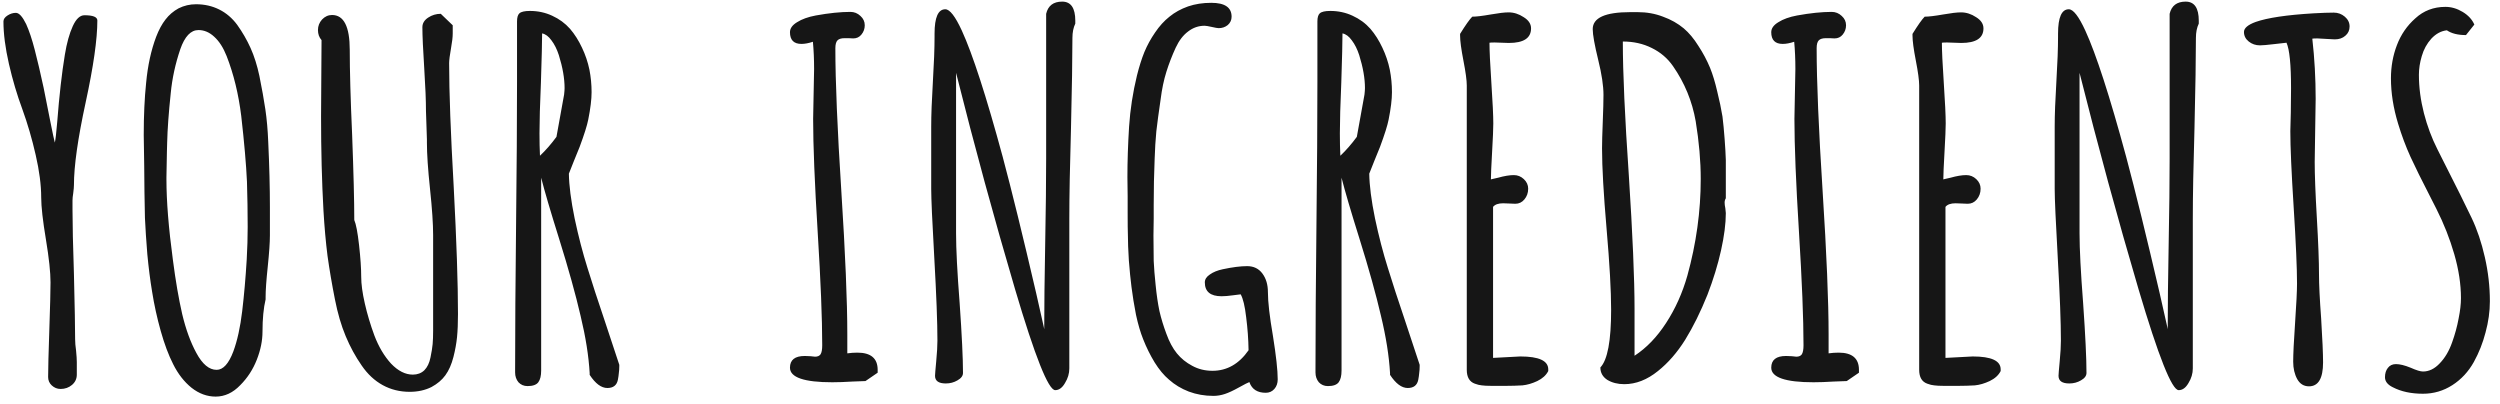 <svg width="235" height="38" viewBox="0 0 235 38" fill="none" xmlns="http://www.w3.org/2000/svg">
<path d="M5.153 13.404C5.093 13.195 4.951 12.528 4.727 11.405L4.098 8.238C3.798 6.846 3.521 5.663 3.267 4.689C3.012 3.701 2.743 2.893 2.458 2.264C2.114 1.56 1.792 1.208 1.492 1.208C1.223 1.208 0.961 1.29 0.706 1.455C0.451 1.62 0.324 1.807 0.324 2.017C0.324 3.17 0.496 4.502 0.841 6.015C1.185 7.512 1.604 8.927 2.099 10.26C2.593 11.622 3.012 13.06 3.356 14.572C3.701 16.07 3.873 17.402 3.873 18.57C3.873 19.424 4.023 20.749 4.322 22.546C4.607 24.268 4.749 25.601 4.749 26.544C4.749 27.308 4.712 28.79 4.637 30.991C4.562 33.192 4.524 34.675 4.524 35.438C4.524 35.753 4.637 36.015 4.861 36.225C5.101 36.449 5.378 36.562 5.692 36.562C6.112 36.562 6.471 36.434 6.771 36.18C7.07 35.925 7.22 35.603 7.22 35.214V34.046C7.22 33.791 7.197 33.432 7.152 32.968C7.092 32.548 7.062 32.189 7.062 31.89C7.062 30.841 7.025 28.805 6.95 25.78C6.86 23.085 6.815 21.056 6.815 19.693V18.997V18.84C6.815 18.66 6.838 18.436 6.883 18.166C6.928 17.822 6.95 17.567 6.95 17.402C6.95 15.605 7.317 13.015 8.051 9.631C8.785 6.247 9.151 3.679 9.151 1.927C9.151 1.597 8.747 1.433 7.938 1.433C7.519 1.433 7.152 1.777 6.838 2.466C6.523 3.155 6.276 4.046 6.097 5.139C5.812 6.861 5.573 8.972 5.378 11.473C5.288 12.536 5.213 13.18 5.153 13.404ZM18.43 0.399C17.846 0.399 17.3 0.527 16.791 0.781C16.297 1.051 15.885 1.403 15.555 1.837C15.226 2.256 14.934 2.795 14.68 3.454C14.2 4.727 13.886 6.172 13.736 7.789C13.586 9.227 13.511 10.859 13.511 12.685L13.556 15.583C13.571 16.392 13.579 17.215 13.579 18.054C13.579 18.533 13.594 19.341 13.624 20.48C13.669 21.468 13.744 22.606 13.848 23.894C13.968 25.166 14.118 26.342 14.298 27.42C14.492 28.648 14.762 29.876 15.106 31.104C15.451 32.331 15.84 33.372 16.274 34.226C16.738 35.154 17.315 35.895 18.004 36.449C18.707 37.003 19.464 37.28 20.272 37.28C21.126 37.28 21.897 36.921 22.586 36.202C23.259 35.528 23.776 34.735 24.136 33.821C24.495 32.908 24.675 32.024 24.675 31.171C24.675 29.973 24.772 28.962 24.967 28.139V27.936C24.967 27.293 25.034 26.334 25.169 25.061C25.303 23.774 25.371 22.793 25.371 22.119V19.469C25.371 17.642 25.319 15.598 25.214 13.337C25.169 12.214 25.079 11.196 24.944 10.282C24.809 9.369 24.622 8.321 24.383 7.138C24.173 6.149 23.896 5.273 23.552 4.51C23.207 3.746 22.788 3.02 22.294 2.331C21.829 1.702 21.268 1.223 20.609 0.894C19.95 0.564 19.224 0.399 18.43 0.399ZM18.655 2.825C19.194 2.825 19.688 3.035 20.137 3.454C20.602 3.873 20.991 4.48 21.305 5.273C21.964 6.965 22.421 8.837 22.675 10.889C22.96 13.389 23.14 15.456 23.215 17.088C23.259 18.54 23.282 19.955 23.282 21.333C23.282 22.306 23.252 23.325 23.192 24.388C23.087 26.125 22.945 27.749 22.765 29.262C22.586 30.759 22.309 32.017 21.934 33.035C21.5 34.188 20.976 34.765 20.362 34.765C19.658 34.765 19.022 34.233 18.453 33.17C17.914 32.182 17.472 30.969 17.128 29.531C16.798 28.094 16.506 26.394 16.252 24.433C15.847 21.423 15.645 18.9 15.645 16.863V16.661C15.645 16.496 15.66 15.695 15.69 14.258L15.713 13.404C15.743 12.146 15.855 10.597 16.05 8.755C16.184 7.362 16.484 5.985 16.948 4.622C17.367 3.424 17.936 2.825 18.655 2.825ZM30.225 3.769C30.225 4.952 30.218 6.082 30.203 7.16C30.188 8.238 30.18 9.504 30.18 10.956C30.18 14.146 30.255 17.088 30.405 19.783C30.495 21.326 30.622 22.748 30.787 24.051C30.966 25.338 31.198 26.701 31.483 28.139C31.738 29.441 32.074 30.594 32.494 31.598C32.913 32.601 33.415 33.522 33.999 34.36C34.553 35.169 35.211 35.783 35.975 36.202C36.739 36.621 37.585 36.831 38.513 36.831C39.277 36.831 39.958 36.681 40.557 36.382C41.111 36.082 41.545 35.715 41.86 35.281C42.189 34.832 42.444 34.255 42.624 33.552C42.788 32.908 42.901 32.286 42.961 31.688C43.02 31.088 43.05 30.37 43.05 29.531C43.05 26.656 42.916 22.651 42.646 17.515C42.361 12.498 42.219 8.643 42.219 5.947C42.219 5.663 42.279 5.184 42.399 4.51C42.504 3.941 42.556 3.484 42.556 3.14V2.376L41.433 1.298C40.999 1.298 40.602 1.418 40.243 1.657C39.883 1.897 39.704 2.196 39.704 2.556C39.704 3.319 39.764 4.637 39.883 6.509C39.988 8.141 40.041 9.451 40.041 10.44L40.086 11.765L40.13 13.112V13.427C40.13 14.475 40.228 15.92 40.422 17.762C40.617 19.604 40.714 21.049 40.714 22.097V31.081C40.714 31.575 40.699 31.994 40.669 32.339C40.639 32.668 40.572 33.088 40.467 33.597C40.362 34.121 40.168 34.525 39.883 34.81C39.599 35.079 39.239 35.214 38.805 35.214C38.101 35.214 37.42 34.87 36.761 34.181C36.117 33.477 35.593 32.593 35.189 31.53C34.815 30.512 34.515 29.509 34.291 28.52C34.066 27.532 33.954 26.701 33.954 26.027C33.954 25.234 33.886 24.238 33.752 23.04C33.617 21.842 33.467 21.056 33.302 20.682C33.302 18.9 33.235 16.227 33.1 12.663C32.95 9.279 32.876 6.621 32.876 4.689C32.876 2.503 32.322 1.41 31.213 1.41C30.854 1.41 30.54 1.552 30.27 1.837C30.015 2.121 29.888 2.451 29.888 2.825C29.888 3.2 30 3.514 30.225 3.769ZM50.869 16.706C51.184 17.949 51.745 19.858 52.554 22.434C53.437 25.264 54.111 27.682 54.575 29.689C55.055 31.68 55.339 33.477 55.429 35.079V35.236C55.968 36.06 56.522 36.472 57.091 36.472C57.645 36.472 57.975 36.217 58.079 35.708C58.124 35.483 58.154 35.274 58.169 35.079C58.199 34.884 58.214 34.66 58.214 34.405V34.293L56.867 30.227C56.178 28.191 55.631 26.514 55.227 25.196C54.778 23.774 54.373 22.216 54.014 20.524C53.669 18.832 53.49 17.432 53.475 16.324L53.947 15.134L54.486 13.809C54.92 12.641 55.189 11.787 55.294 11.248C55.504 10.2 55.609 9.339 55.609 8.665C55.609 7.946 55.541 7.243 55.407 6.554C55.257 5.835 55.025 5.146 54.71 4.487C54.396 3.813 54.021 3.222 53.587 2.713C53.123 2.189 52.562 1.777 51.903 1.478C51.259 1.178 50.562 1.028 49.814 1.028C49.32 1.028 48.99 1.103 48.825 1.253C48.676 1.388 48.601 1.642 48.601 2.017V7.677C48.601 11.33 48.571 15.823 48.511 21.153C48.451 26.484 48.421 30.984 48.421 34.652V35.012C48.421 35.371 48.526 35.678 48.736 35.933C48.96 36.172 49.245 36.292 49.589 36.292C50.083 36.292 50.42 36.172 50.6 35.933C50.78 35.693 50.869 35.326 50.869 34.832V16.706ZM52.307 12.865C51.813 13.539 51.296 14.13 50.757 14.64C50.727 14.011 50.712 13.307 50.712 12.528C50.712 11.42 50.757 9.826 50.847 7.744C50.922 5.423 50.959 3.888 50.959 3.14C51.274 3.2 51.566 3.417 51.835 3.791C52.12 4.165 52.352 4.63 52.532 5.184C52.891 6.337 53.071 7.37 53.071 8.283C53.071 8.418 53.056 8.62 53.026 8.89L52.307 12.865ZM82.5 34.765C82.5 33.687 81.863 33.148 80.591 33.148C80.276 33.148 79.962 33.17 79.647 33.215V31.44C79.647 28.326 79.46 23.841 79.086 17.986C78.711 12.132 78.524 7.647 78.524 4.532C78.524 4.173 78.592 3.926 78.726 3.791C78.861 3.656 79.086 3.589 79.4 3.589H79.76C79.879 3.604 80.029 3.611 80.209 3.611C80.523 3.611 80.778 3.492 80.972 3.252C81.182 2.997 81.287 2.705 81.287 2.376C81.287 2.032 81.152 1.74 80.883 1.5C80.613 1.245 80.299 1.118 79.939 1.118C79.011 1.118 77.925 1.23 76.682 1.455C75.964 1.59 75.38 1.799 74.93 2.084C74.481 2.354 74.257 2.668 74.257 3.027C74.257 3.761 74.616 4.128 75.335 4.128C75.649 4.128 76.009 4.061 76.413 3.926C76.488 4.719 76.525 5.573 76.525 6.486L76.48 8.822L76.435 11.181C76.435 13.666 76.578 17.208 76.862 21.805C77.147 26.417 77.289 29.965 77.289 32.451C77.289 32.855 77.237 33.14 77.132 33.305C77.027 33.454 76.855 33.529 76.615 33.529L76.188 33.484C76.038 33.469 75.859 33.462 75.649 33.462C74.721 33.462 74.257 33.829 74.257 34.562C74.257 35.476 75.582 35.933 78.232 35.933C78.771 35.933 79.408 35.91 80.141 35.865L81.354 35.82L82.5 35.034V34.765ZM97.394 27.532C96.166 22.246 95.118 17.979 94.25 14.729C92.707 9.039 91.427 5.086 90.409 2.87C89.795 1.537 89.278 0.871 88.859 0.871C88.185 0.871 87.848 1.635 87.848 3.162V3.454C87.848 4.532 87.796 5.94 87.691 7.677C87.586 9.414 87.534 10.821 87.534 11.899V17.762C87.534 18.675 87.631 20.854 87.826 24.298C88.02 27.742 88.118 30.317 88.118 32.024C88.118 32.519 88.08 33.162 88.005 33.956C87.931 34.75 87.893 35.206 87.893 35.326C87.893 35.805 88.23 36.045 88.904 36.045C89.308 36.045 89.675 35.948 90.004 35.753C90.349 35.558 90.521 35.326 90.521 35.057C90.521 33.694 90.416 31.508 90.207 28.498C89.982 25.593 89.87 23.407 89.87 21.939V6.846C91.607 13.764 93.456 20.547 95.418 27.195C97.289 33.514 98.547 36.674 99.191 36.674C99.55 36.674 99.857 36.449 100.112 36C100.381 35.566 100.516 35.109 100.516 34.63V20.569C100.516 18.443 100.569 15.605 100.673 12.057C100.763 8.253 100.808 5.423 100.808 3.566C100.808 3.042 100.898 2.593 101.078 2.219V1.949C101.078 0.751 100.666 0.152 99.842 0.152C99.019 0.152 98.517 0.534 98.338 1.298V14.909C98.338 17.08 98.308 19.753 98.248 22.928C98.188 26.102 98.158 28.775 98.158 30.946L98.113 30.722L97.394 27.532ZM117.454 35.955C117.694 36.599 118.203 36.921 118.982 36.921C119.311 36.921 119.581 36.801 119.79 36.562C120 36.322 120.105 36.023 120.105 35.663C120.105 34.81 119.955 33.447 119.656 31.575C119.341 29.748 119.184 28.378 119.184 27.465C119.184 26.761 119.012 26.177 118.667 25.713C118.323 25.249 117.844 25.017 117.23 25.017C116.616 25.017 115.852 25.114 114.939 25.309C114.445 25.413 114.04 25.578 113.726 25.803C113.411 26.012 113.254 26.259 113.254 26.544C113.254 27.412 113.778 27.847 114.826 27.847C115.126 27.847 115.485 27.817 115.905 27.757L116.623 27.667C116.848 28.056 117.02 28.775 117.14 29.823C117.275 30.871 117.35 31.905 117.365 32.923C116.466 34.211 115.336 34.855 113.973 34.855C113.269 34.855 112.633 34.697 112.064 34.383C111.495 34.083 111.016 33.694 110.626 33.215C110.237 32.736 109.908 32.122 109.638 31.373C109.368 30.654 109.151 29.943 108.987 29.239C108.837 28.52 108.717 27.697 108.627 26.769C108.537 25.93 108.478 25.181 108.448 24.523C108.433 23.864 108.425 23.07 108.425 22.142C108.425 21.498 108.433 20.966 108.448 20.547V19.289C108.448 17.777 108.478 16.324 108.537 14.932C108.567 13.988 108.62 13.127 108.695 12.349C108.784 11.57 108.919 10.567 109.099 9.339C109.219 8.381 109.398 7.52 109.638 6.756C109.878 5.992 110.17 5.236 110.514 4.487C110.828 3.813 111.218 3.304 111.682 2.96C112.146 2.601 112.663 2.421 113.232 2.421C113.352 2.421 113.576 2.458 113.906 2.533C114.235 2.608 114.452 2.646 114.557 2.646C114.886 2.646 115.171 2.548 115.41 2.354C115.65 2.144 115.77 1.882 115.77 1.567C115.77 0.699 115.133 0.265 113.861 0.265C113.067 0.265 112.341 0.377 111.682 0.602C111.008 0.841 110.424 1.163 109.93 1.567C109.436 1.957 108.987 2.451 108.582 3.05C108.178 3.634 107.841 4.248 107.572 4.892C107.317 5.521 107.085 6.254 106.875 7.093C106.486 8.695 106.239 10.297 106.134 11.899C106.029 13.591 105.977 15.171 105.977 16.639C105.977 17.342 105.984 17.949 105.999 18.458V20.03C105.999 21.019 106.007 21.707 106.022 22.097C106.022 22.711 106.052 23.504 106.112 24.477C106.187 25.436 106.269 26.267 106.359 26.971C106.464 27.809 106.606 28.685 106.785 29.599C106.98 30.497 107.205 31.261 107.459 31.89C107.759 32.653 108.118 33.38 108.537 34.068C108.957 34.742 109.406 35.281 109.885 35.685C110.424 36.165 111.046 36.539 111.749 36.809C112.468 37.078 113.239 37.213 114.063 37.213C114.422 37.213 114.782 37.153 115.141 37.033C115.5 36.913 115.935 36.711 116.444 36.427C116.983 36.127 117.32 35.955 117.454 35.91V35.955ZM126.105 16.706C126.419 17.949 126.981 19.858 127.789 22.434C128.673 25.264 129.346 27.682 129.811 29.689C130.29 31.68 130.574 33.477 130.664 35.079V35.236C131.203 36.06 131.757 36.472 132.326 36.472C132.88 36.472 133.21 36.217 133.315 35.708C133.359 35.483 133.389 35.274 133.404 35.079C133.434 34.884 133.449 34.66 133.449 34.405V34.293L132.102 30.227C131.413 28.191 130.866 26.514 130.462 25.196C130.013 23.774 129.608 22.216 129.249 20.524C128.905 18.832 128.725 17.432 128.71 16.324L129.182 15.134L129.721 13.809C130.155 12.641 130.425 11.787 130.529 11.248C130.739 10.2 130.844 9.339 130.844 8.665C130.844 7.946 130.776 7.243 130.642 6.554C130.492 5.835 130.26 5.146 129.945 4.487C129.631 3.813 129.257 3.222 128.822 2.713C128.358 2.189 127.797 1.777 127.138 1.478C126.494 1.178 125.798 1.028 125.049 1.028C124.555 1.028 124.225 1.103 124.061 1.253C123.911 1.388 123.836 1.642 123.836 2.017V7.677C123.836 11.33 123.806 15.823 123.746 21.153C123.686 26.484 123.656 30.984 123.656 34.652V35.012C123.656 35.371 123.761 35.678 123.971 35.933C124.195 36.172 124.48 36.292 124.824 36.292C125.318 36.292 125.655 36.172 125.835 35.933C126.015 35.693 126.105 35.326 126.105 34.832V16.706ZM127.542 12.865C127.048 13.539 126.531 14.13 125.992 14.64C125.962 14.011 125.947 13.307 125.947 12.528C125.947 11.42 125.992 9.826 126.082 7.744C126.157 5.423 126.194 3.888 126.194 3.14C126.509 3.2 126.801 3.417 127.07 3.791C127.355 4.165 127.587 4.63 127.767 5.184C128.126 6.337 128.306 7.37 128.306 8.283C128.306 8.418 128.291 8.62 128.261 8.89L127.542 12.865ZM145.536 34.72C145.536 33.911 144.66 33.507 142.908 33.507L140.348 33.642V19.446C140.527 19.222 140.842 19.109 141.291 19.109C141.53 19.109 141.74 19.117 141.92 19.132C142.084 19.147 142.257 19.154 142.436 19.154C142.781 19.154 143.065 19.02 143.29 18.75C143.529 18.465 143.649 18.129 143.649 17.739C143.649 17.395 143.514 17.095 143.245 16.841C142.975 16.586 142.661 16.459 142.302 16.459C141.897 16.459 141.403 16.541 140.819 16.706C140.355 16.811 140.13 16.863 140.145 16.863C140.145 16.459 140.183 15.598 140.258 14.28C140.333 12.977 140.37 12.087 140.37 11.607C140.37 10.874 140.31 9.608 140.19 7.812C140.07 6.015 140.011 4.749 140.011 4.016C140.085 4.001 140.25 3.993 140.505 3.993C140.759 3.993 140.984 4.001 141.179 4.016C141.373 4.031 141.59 4.038 141.83 4.038C143.223 4.038 143.919 3.581 143.919 2.668C143.919 2.249 143.687 1.897 143.223 1.612C142.773 1.313 142.302 1.163 141.807 1.163C141.433 1.163 140.864 1.23 140.1 1.365C139.337 1.5 138.768 1.567 138.393 1.567C138.139 1.822 137.757 2.361 137.248 3.185V3.342C137.248 3.836 137.353 4.622 137.562 5.7C137.772 6.778 137.877 7.557 137.877 8.036V34.765C137.877 35.453 138.131 35.888 138.64 36.067C138.88 36.157 139.097 36.21 139.292 36.225C139.501 36.255 139.793 36.27 140.168 36.27H141.605C142.099 36.27 142.601 36.255 143.11 36.225C143.559 36.18 144.024 36.045 144.503 35.82C144.997 35.581 145.341 35.266 145.536 34.877V34.72ZM152.681 36.112C153.774 36.112 154.83 35.7 155.848 34.877C156.807 34.113 157.66 33.133 158.409 31.935C159.157 30.722 159.854 29.314 160.498 27.712C161.052 26.274 161.478 24.882 161.778 23.534C162.077 22.186 162.227 21.019 162.227 20.03L162.182 19.581C162.137 19.371 162.115 19.192 162.115 19.042C162.115 18.892 162.152 18.758 162.227 18.638V16.504V15.044C162.212 14.52 162.175 13.861 162.115 13.067C162.055 12.259 161.988 11.555 161.913 10.956C161.793 10.222 161.628 9.436 161.419 8.598C161.224 7.744 160.999 7.003 160.745 6.374C160.445 5.655 160.078 4.966 159.644 4.308C159.225 3.634 158.768 3.087 158.274 2.668C157.72 2.204 157.069 1.837 156.32 1.567C155.586 1.283 154.793 1.141 153.939 1.141H153.243C150.892 1.141 149.716 1.672 149.716 2.735C149.716 3.259 149.889 4.225 150.233 5.633C150.562 6.965 150.727 8.059 150.727 8.912C150.727 9.481 150.705 10.327 150.66 11.45C150.615 12.573 150.592 13.404 150.592 13.943C150.592 15.71 150.735 18.233 151.019 21.513C151.304 24.792 151.446 27.33 151.446 29.127C151.446 32.032 151.109 33.836 150.435 34.54C150.435 35.034 150.652 35.423 151.087 35.708C151.536 35.977 152.067 36.112 152.681 36.112ZM153.647 29.037C153.647 26.222 153.467 22.029 153.108 16.459C152.734 10.993 152.546 6.823 152.546 3.948V3.903C153.55 3.903 154.456 4.105 155.264 4.51C156.088 4.914 156.754 5.483 157.263 6.217C158.356 7.789 159.068 9.519 159.397 11.405C159.712 13.337 159.869 15.141 159.869 16.818C159.869 19.858 159.449 22.89 158.611 25.915C158.147 27.547 157.48 29.03 156.612 30.362C155.758 31.68 154.77 32.706 153.647 33.44V29.037ZM174.741 34.765C174.741 33.687 174.104 33.148 172.831 33.148C172.517 33.148 172.202 33.17 171.888 33.215V31.44C171.888 28.326 171.701 23.841 171.327 17.986C170.952 12.132 170.765 7.647 170.765 4.532C170.765 4.173 170.832 3.926 170.967 3.791C171.102 3.656 171.327 3.589 171.641 3.589H172C172.12 3.604 172.27 3.611 172.45 3.611C172.764 3.611 173.019 3.492 173.213 3.252C173.423 2.997 173.528 2.705 173.528 2.376C173.528 2.032 173.393 1.74 173.123 1.5C172.854 1.245 172.539 1.118 172.18 1.118C171.252 1.118 170.166 1.23 168.923 1.455C168.204 1.59 167.62 1.799 167.171 2.084C166.722 2.354 166.497 2.668 166.497 3.027C166.497 3.761 166.857 4.128 167.576 4.128C167.89 4.128 168.249 4.061 168.654 3.926C168.729 4.719 168.766 5.573 168.766 6.486L168.721 8.822L168.676 11.181C168.676 13.666 168.818 17.208 169.103 21.805C169.387 26.417 169.53 29.965 169.53 32.451C169.53 32.855 169.477 33.14 169.372 33.305C169.268 33.454 169.095 33.529 168.856 33.529L168.429 33.484C168.279 33.469 168.1 33.462 167.89 33.462C166.962 33.462 166.497 33.829 166.497 34.562C166.497 35.476 167.823 35.933 170.473 35.933C171.012 35.933 171.648 35.91 172.382 35.865L173.595 35.82L174.741 35.034V34.765ZM188.063 34.72C188.063 33.911 187.187 33.507 185.435 33.507L182.874 33.642V19.446C183.054 19.222 183.368 19.109 183.818 19.109C184.057 19.109 184.267 19.117 184.446 19.132C184.611 19.147 184.783 19.154 184.963 19.154C185.307 19.154 185.592 19.02 185.817 18.75C186.056 18.465 186.176 18.129 186.176 17.739C186.176 17.395 186.041 17.095 185.772 16.841C185.502 16.586 185.188 16.459 184.828 16.459C184.424 16.459 183.93 16.541 183.346 16.706C182.882 16.811 182.657 16.863 182.672 16.863C182.672 16.459 182.709 15.598 182.784 14.28C182.859 12.977 182.897 12.087 182.897 11.607C182.897 10.874 182.837 9.608 182.717 7.812C182.597 6.015 182.537 4.749 182.537 4.016C182.612 4.001 182.777 3.993 183.031 3.993C183.286 3.993 183.511 4.001 183.705 4.016C183.9 4.031 184.117 4.038 184.357 4.038C185.749 4.038 186.445 3.581 186.445 2.668C186.445 2.249 186.213 1.897 185.749 1.612C185.3 1.313 184.828 1.163 184.334 1.163C183.96 1.163 183.391 1.23 182.627 1.365C181.863 1.5 181.294 1.567 180.92 1.567C180.665 1.822 180.284 2.361 179.775 3.185V3.342C179.775 3.836 179.879 4.622 180.089 5.7C180.299 6.778 180.403 7.557 180.403 8.036V34.765C180.403 35.453 180.658 35.888 181.167 36.067C181.407 36.157 181.624 36.21 181.818 36.225C182.028 36.255 182.32 36.27 182.694 36.27H184.132C184.626 36.27 185.128 36.255 185.637 36.225C186.086 36.18 186.55 36.045 187.029 35.82C187.524 35.581 187.868 35.266 188.063 34.877V34.72ZM203.002 27.532C201.774 22.246 200.726 17.979 199.857 14.729C198.315 9.039 197.035 5.086 196.016 2.87C195.403 1.537 194.886 0.871 194.467 0.871C193.793 0.871 193.456 1.635 193.456 3.162V3.454C193.456 4.532 193.404 5.94 193.299 7.677C193.194 9.414 193.141 10.821 193.141 11.899V17.762C193.141 18.675 193.239 20.854 193.433 24.298C193.628 27.742 193.725 30.317 193.725 32.024C193.725 32.519 193.688 33.162 193.613 33.956C193.538 34.75 193.501 35.206 193.501 35.326C193.501 35.805 193.838 36.045 194.512 36.045C194.916 36.045 195.283 35.948 195.612 35.753C195.957 35.558 196.129 35.326 196.129 35.057C196.129 33.694 196.024 31.508 195.814 28.498C195.59 25.593 195.477 23.407 195.477 21.939V6.846C197.214 13.764 199.064 20.547 201.025 27.195C202.897 33.514 204.155 36.674 204.799 36.674C205.158 36.674 205.465 36.449 205.72 36C205.989 35.566 206.124 35.109 206.124 34.63V20.569C206.124 18.443 206.176 15.605 206.281 12.057C206.371 8.253 206.416 5.423 206.416 3.566C206.416 3.042 206.506 2.593 206.685 2.219V1.949C206.685 0.751 206.274 0.152 205.45 0.152C204.627 0.152 204.125 0.534 203.945 1.298V14.909C203.945 17.08 203.915 19.753 203.855 22.928C203.795 26.102 203.766 28.775 203.766 30.946L203.721 30.722L203.002 27.532ZM217.627 12.236L217.672 9.294C217.672 7.362 217.567 5.476 217.357 3.634C217.432 3.619 217.589 3.611 217.829 3.611L218.637 3.656L219.468 3.701C219.873 3.701 220.202 3.589 220.457 3.364C220.726 3.14 220.861 2.848 220.861 2.488C220.861 2.129 220.711 1.822 220.412 1.567C220.112 1.313 219.768 1.186 219.379 1.186C218.899 1.186 218.263 1.208 217.469 1.253C214.954 1.403 213.142 1.672 212.034 2.062C211.3 2.331 210.933 2.646 210.933 3.005C210.933 3.364 211.083 3.664 211.382 3.903C211.682 4.143 212.034 4.263 212.438 4.263C212.678 4.263 213.112 4.225 213.741 4.15L214.931 4.016C215.216 4.645 215.358 6.075 215.358 8.306C215.358 9.204 215.351 9.96 215.336 10.574L215.291 12.326C215.291 13.794 215.395 16.182 215.605 19.491C215.815 22.8 215.92 25.189 215.92 26.656C215.92 27.345 215.86 28.565 215.74 30.317C215.62 32.069 215.56 33.297 215.56 34.001C215.56 34.63 215.687 35.176 215.942 35.641C216.197 36.09 216.563 36.315 217.043 36.315C217.926 36.315 218.368 35.566 218.368 34.068C218.368 33.26 218.308 31.882 218.188 29.936C218.053 28.109 217.986 26.731 217.986 25.803C217.986 24.575 217.919 22.808 217.784 20.502C217.649 18.181 217.582 16.422 217.582 15.224L217.627 12.236ZM227.377 7.025C227.377 6.456 227.467 5.872 227.647 5.273C227.827 4.645 228.126 4.098 228.545 3.634C228.98 3.17 229.466 2.908 230.005 2.848C230.44 3.147 231.038 3.297 231.802 3.297L232.588 2.309C232.379 1.829 232.012 1.433 231.488 1.118C230.964 0.804 230.425 0.646 229.871 0.646C228.762 0.646 227.819 1.006 227.04 1.725C226.262 2.413 225.685 3.252 225.311 4.24C224.937 5.214 224.749 6.254 224.749 7.362C224.749 8.74 224.974 10.162 225.423 11.63C225.753 12.723 226.142 13.764 226.591 14.752C227.04 15.725 227.632 16.923 228.366 18.346L229.017 19.626C229.721 21.019 230.282 22.441 230.702 23.894C231.121 25.346 231.33 26.724 231.33 28.026C231.33 28.58 231.256 29.224 231.106 29.958C230.971 30.692 230.769 31.433 230.499 32.182C230.215 32.99 229.826 33.649 229.331 34.158C228.852 34.667 228.328 34.922 227.759 34.922C227.52 34.922 227.13 34.802 226.591 34.562C226.037 34.338 225.58 34.226 225.221 34.226C224.892 34.226 224.637 34.345 224.457 34.585C224.278 34.81 224.188 35.102 224.188 35.461C224.188 35.85 224.435 36.165 224.929 36.404C225.708 36.809 226.651 37.011 227.759 37.011C228.762 37.011 229.683 36.741 230.522 36.202C231.36 35.663 232.034 34.937 232.543 34.023C233.023 33.155 233.389 32.227 233.644 31.238C233.913 30.25 234.048 29.277 234.048 28.318C234.048 26.941 233.891 25.563 233.577 24.186C233.262 22.793 232.843 21.55 232.319 20.457C231.84 19.439 230.881 17.515 229.444 14.685L229.107 14.011C228.583 12.977 228.163 11.854 227.849 10.642C227.535 9.414 227.377 8.208 227.377 7.025Z" fill="#161616"/>
</svg>
